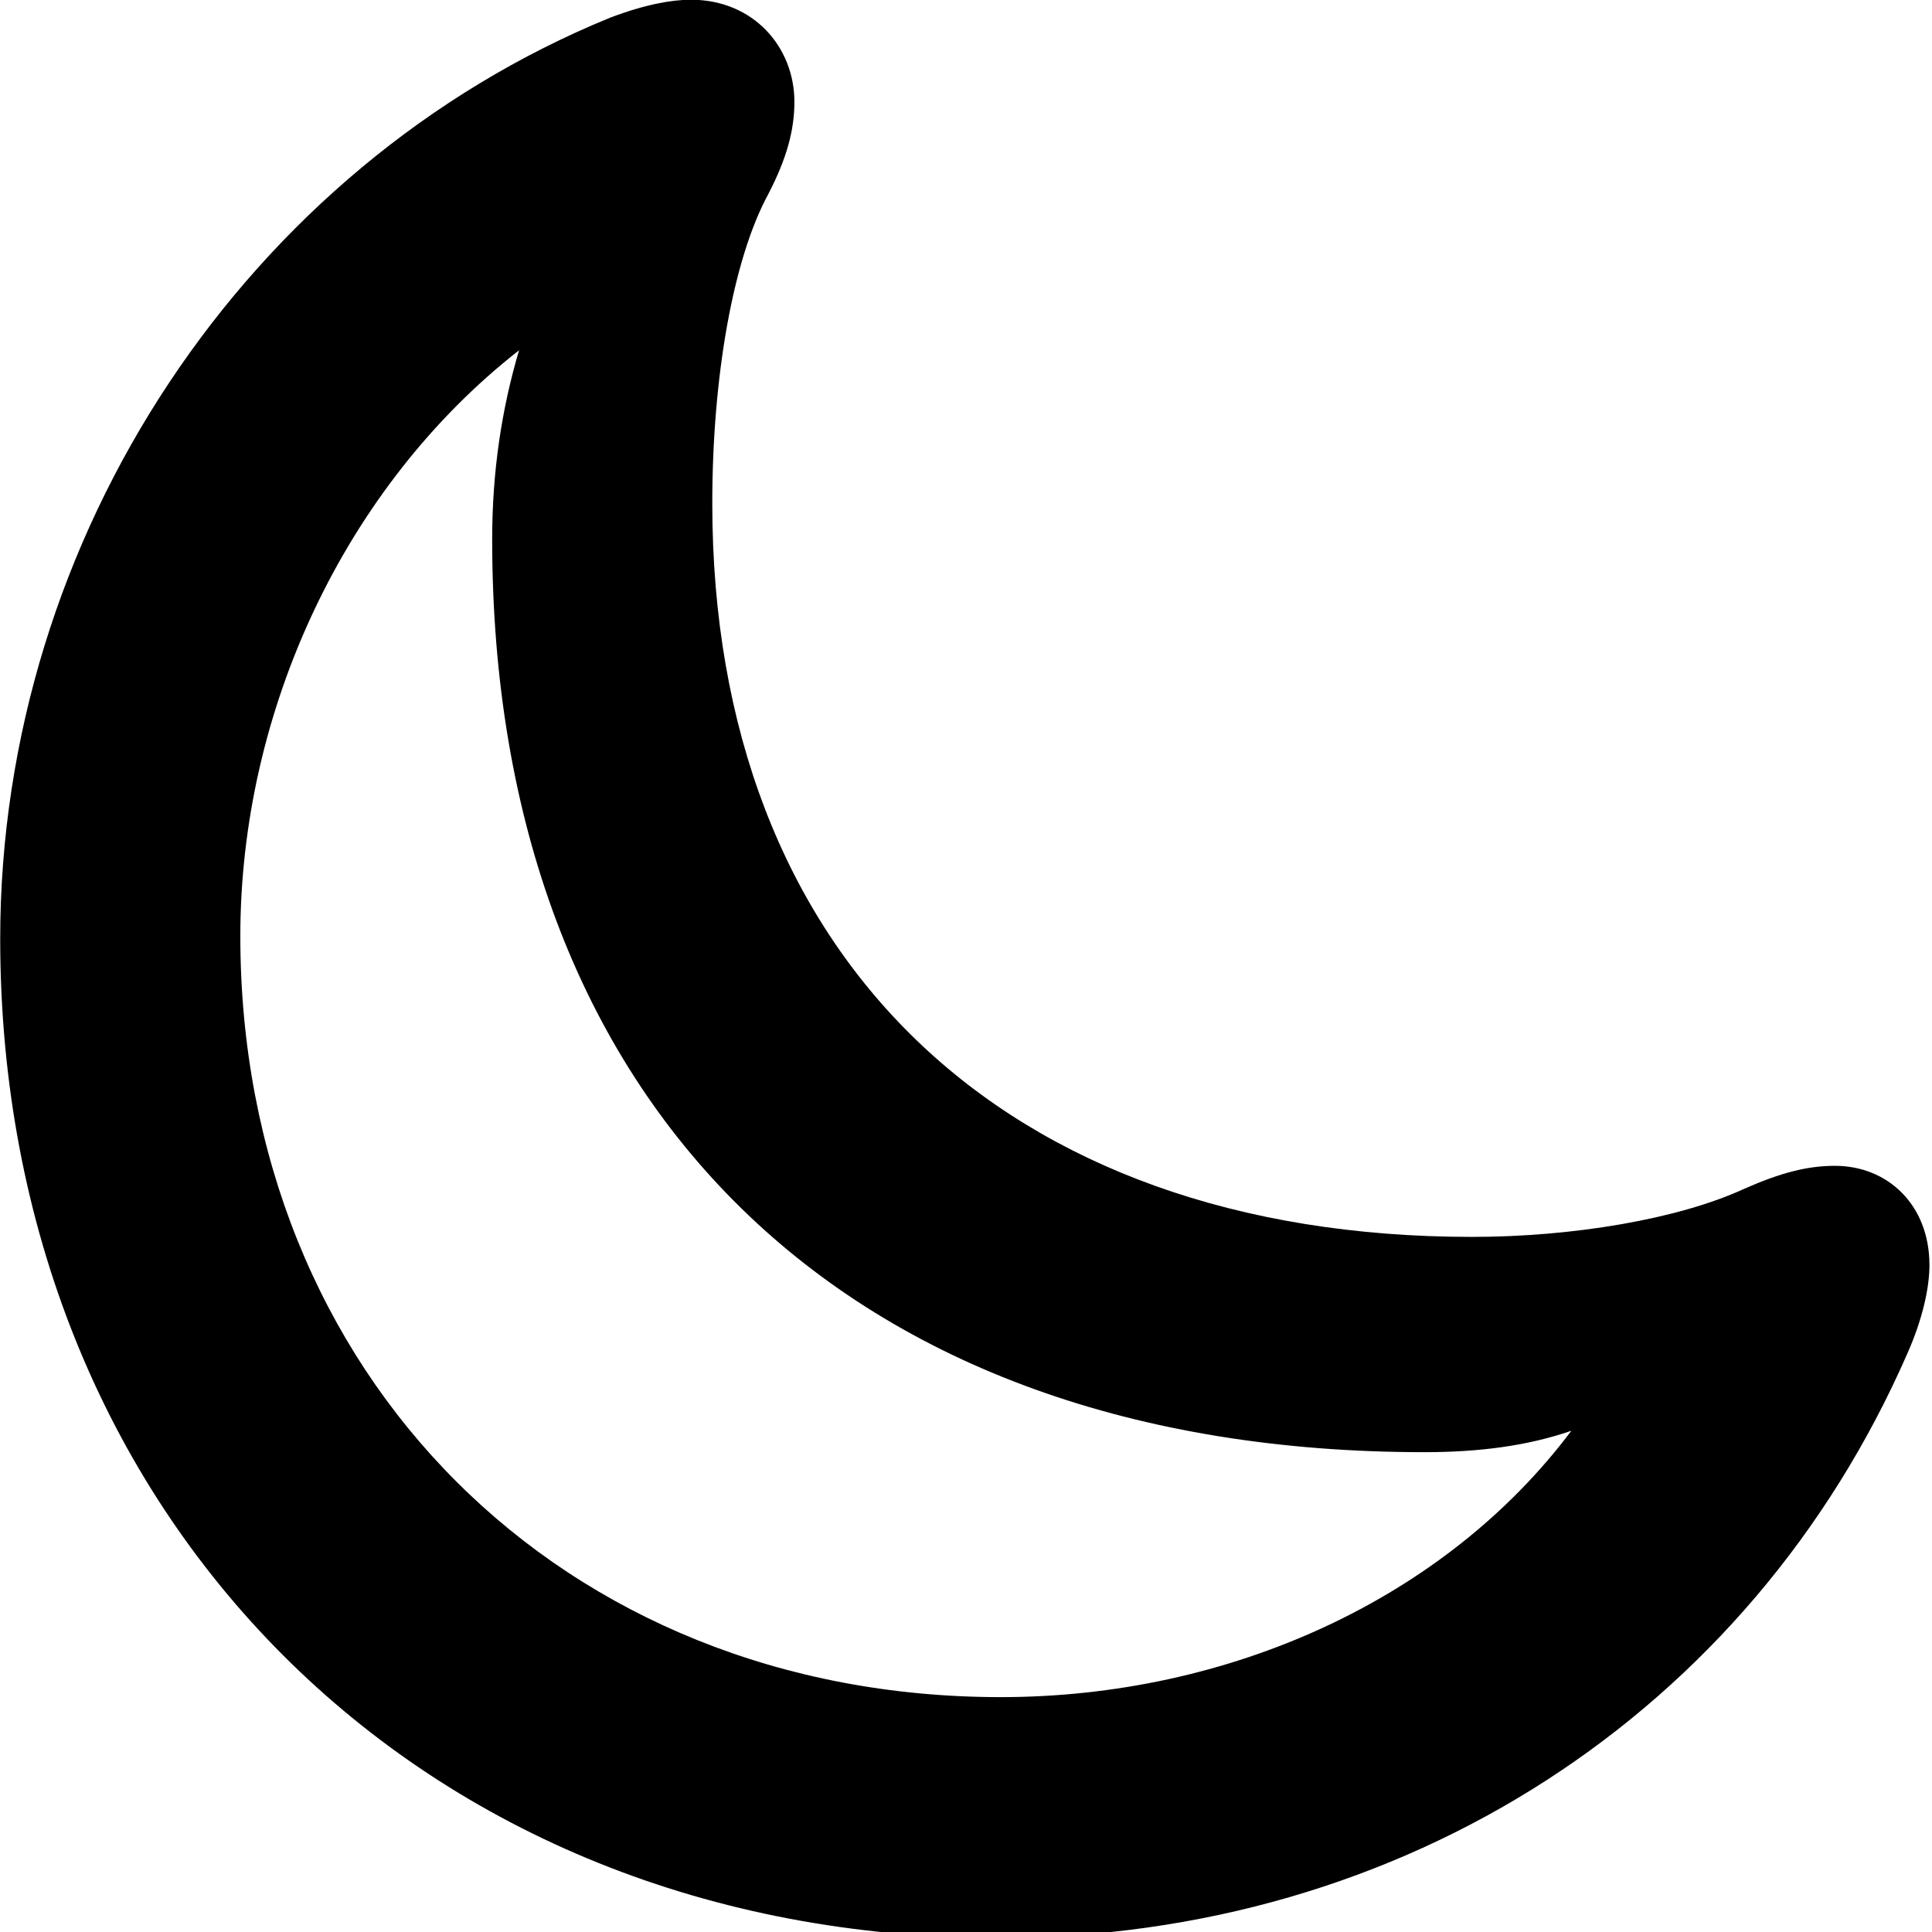 <svg xmlns="http://www.w3.org/2000/svg" viewBox="0 0 28 28" width="28" height="28">
  <path d="M21.333 17.926C14.543 17.926 10.323 13.866 10.323 7.296C10.323 5.466 10.623 3.756 11.133 2.816C11.403 2.296 11.513 1.886 11.513 1.476C11.513 0.686 10.923 -0.004 10.013 -0.004C9.733 -0.004 9.343 0.066 8.843 0.256C3.583 2.406 0.003 7.766 0.003 13.606C0.003 21.966 6.093 28.086 14.463 28.086C20.353 28.086 25.363 24.826 27.643 19.616C27.873 19.096 27.963 18.646 27.963 18.336C27.963 17.456 27.353 16.896 26.593 16.896C26.193 16.896 25.803 16.996 25.263 17.236C24.323 17.666 22.803 17.926 21.333 17.926ZM3.483 13.566C3.483 10.306 4.993 7.056 7.523 5.076C7.273 5.916 7.133 6.826 7.133 7.816C7.133 16.026 12.253 21.046 20.643 21.046C21.433 21.046 22.133 20.956 22.773 20.736C20.943 23.176 17.813 24.596 14.503 24.596C8.153 24.596 3.483 19.936 3.483 13.566Z" />
</svg>